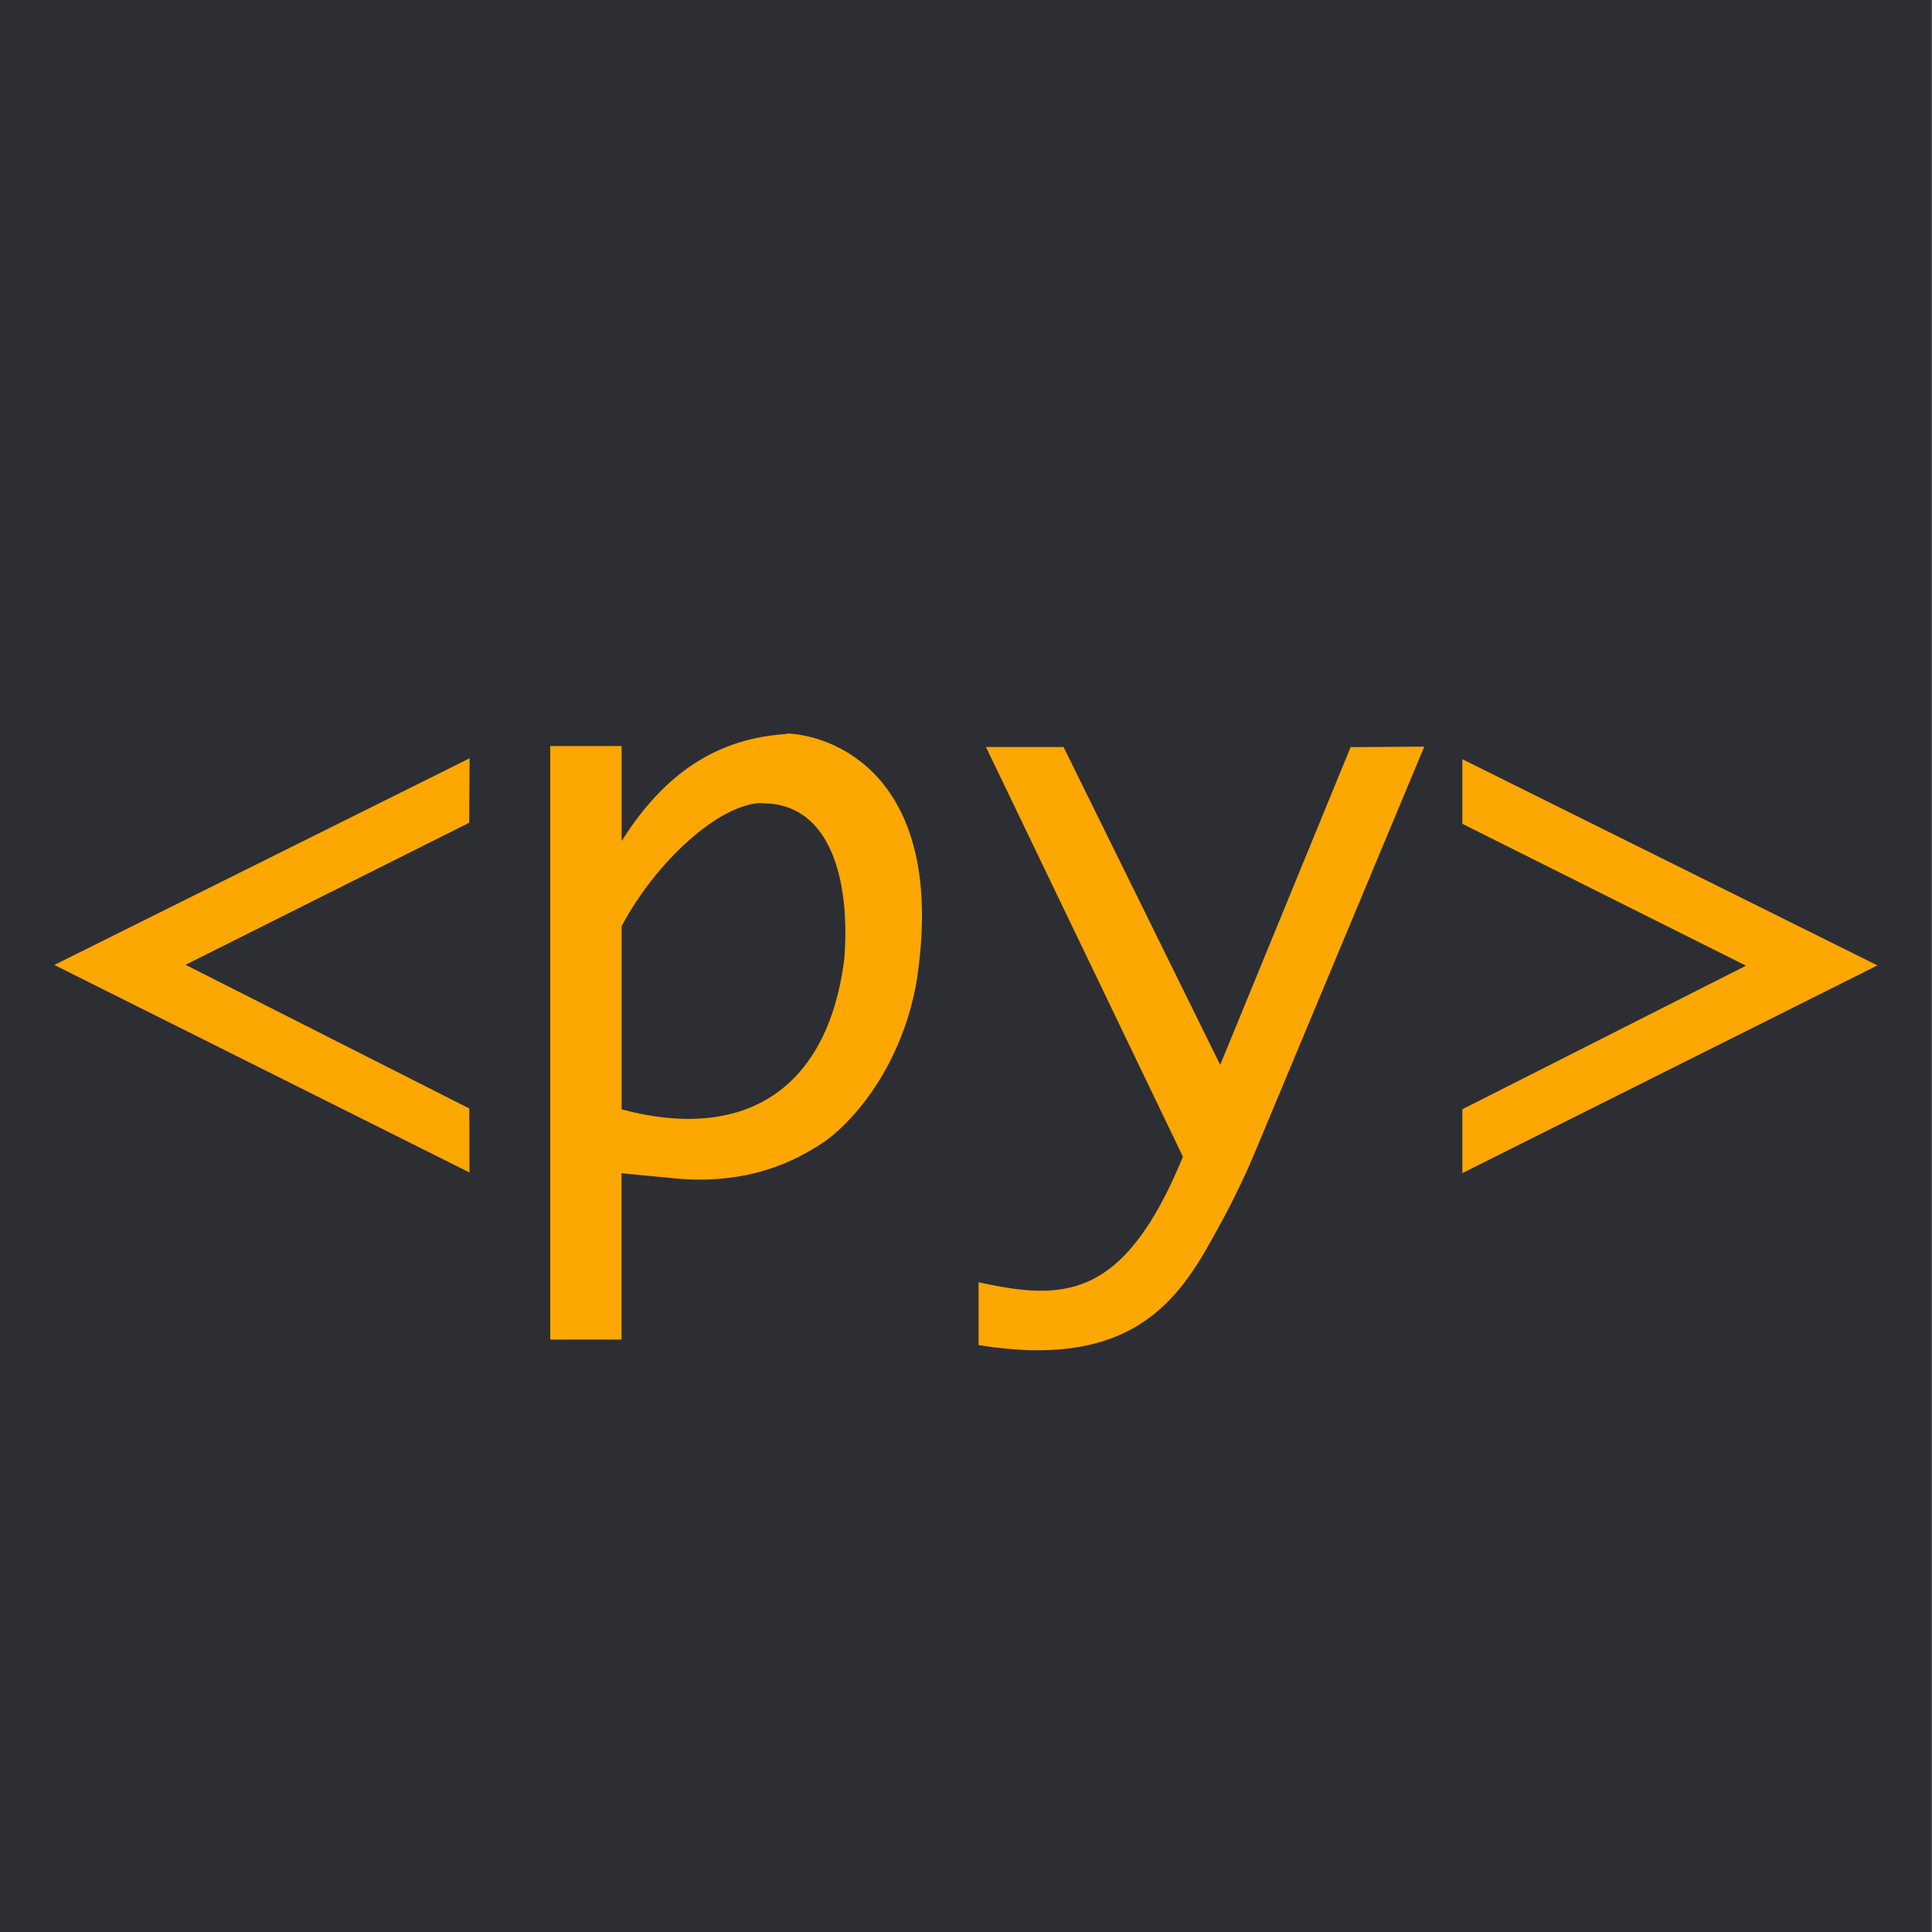 <svg viewBox="0 0 128 128" xmlns="http://www.w3.org/2000/svg"><path fill="#2C2E34" d="M-.01 0v128h128V0Z"/><path fill="#FDA703" d="M52.146 48.63c-5.14.29-8.48 3.16-10.96 7.09v-6.29h-4.73v39.32h4.72V77.73l3.23.31c5.17.57 8.37-1.19 10.08-2.31 1.7-1.12 5.13-4.67 6.22-10.58 2.08-13.14-4.91-16.39-8.59-16.56Zm37.336.87l-8.64 21.05 -10.38-21.06h-5.14l13.05 27.146c-3.95 9.63-8.01 9.51-13.54 8.32v4.16c10.12 1.64 13.23-2.9 15.68-7.41 .95-1.69 1.8-3.41 2.55-5.17l11.3-27.07Zm-58.369.74L3.6 63.93l27.504 13.75 -.01-4.24 -18.8-9.52 18.79-9.41Zm65.773.06v4.28l18.792 9.4 -18.792 9.51v4.23l27.5-13.76Zm-46.36 2.92c4.53 0 5.82 5.16 5.41 10.33 -1.13 8.85-6.8 12.07-14.75 9.95V61.36c2.23-4.22 6.48-8.16 9.33-8.16Z"/></svg>